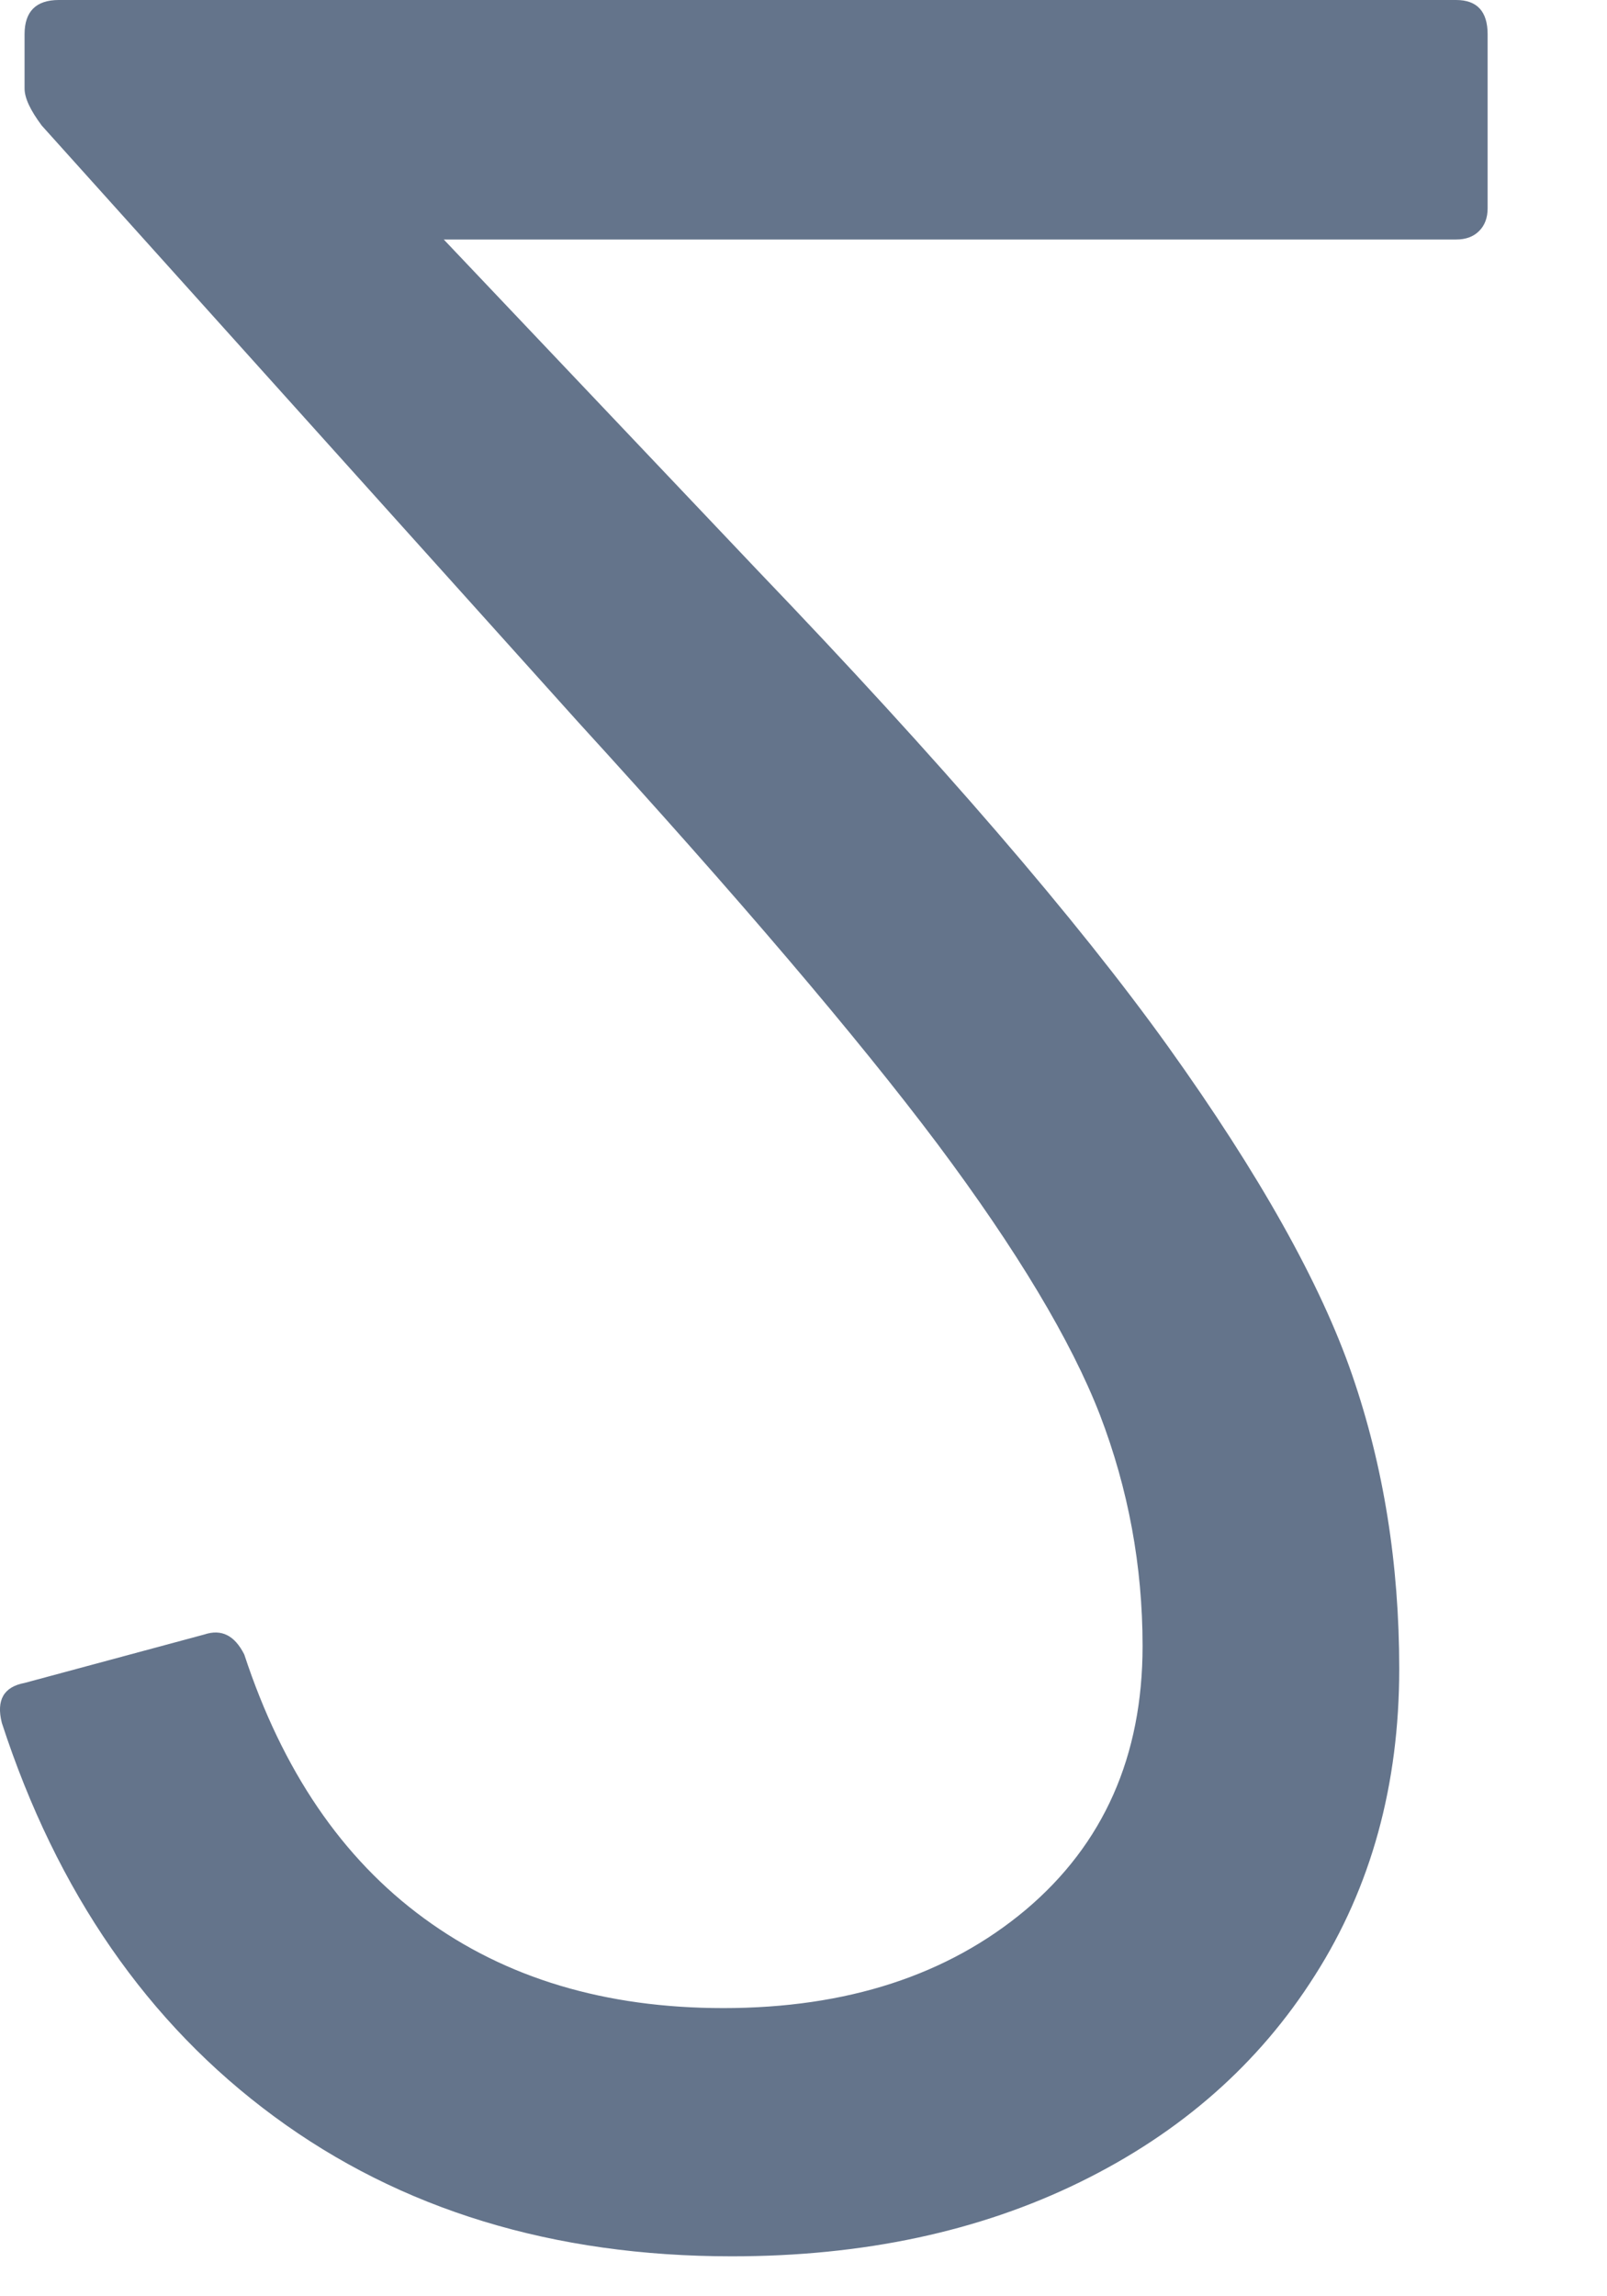 <svg preserveAspectRatio="none" width="100%" height="100%" overflow="visible" style="display: block;" viewBox="0 0 7 10" fill="none" xmlns="http://www.w3.org/2000/svg">
<path id="Vector" d="M0.256 0C0.157 0 0.107 0.05 0.107 0.149V0.385C0.107 0.427 0.132 0.48 0.182 0.547L2.517 3.143C3.213 3.905 3.735 4.518 4.083 4.981C4.43 5.445 4.666 5.839 4.791 6.161C4.915 6.484 4.977 6.82 4.977 7.168C4.977 7.648 4.807 8.031 4.468 8.317C4.128 8.602 3.689 8.745 3.151 8.745C2.637 8.745 2.203 8.615 1.847 8.354C1.49 8.093 1.23 7.71 1.064 7.205C1.022 7.122 0.965 7.093 0.89 7.118L0.107 7.329C0.016 7.346 -0.017 7.404 0.008 7.503C0.248 8.24 0.644 8.812 1.194 9.217C1.745 9.623 2.41 9.826 3.188 9.826C3.76 9.826 4.265 9.718 4.704 9.503C5.143 9.288 5.484 8.988 5.728 8.602C5.973 8.217 6.095 7.772 6.095 7.267C6.095 6.812 6.027 6.385 5.89 5.988C5.753 5.59 5.486 5.114 5.089 4.559C4.691 4.004 4.095 3.313 3.3 2.484L1.933 1.043H6.343C6.385 1.043 6.418 1.031 6.443 1.006C6.468 0.981 6.48 0.948 6.48 0.907V0.149C6.48 0.05 6.434 0 6.343 0H0.256Z" fill="#64748B"/>
</svg>
